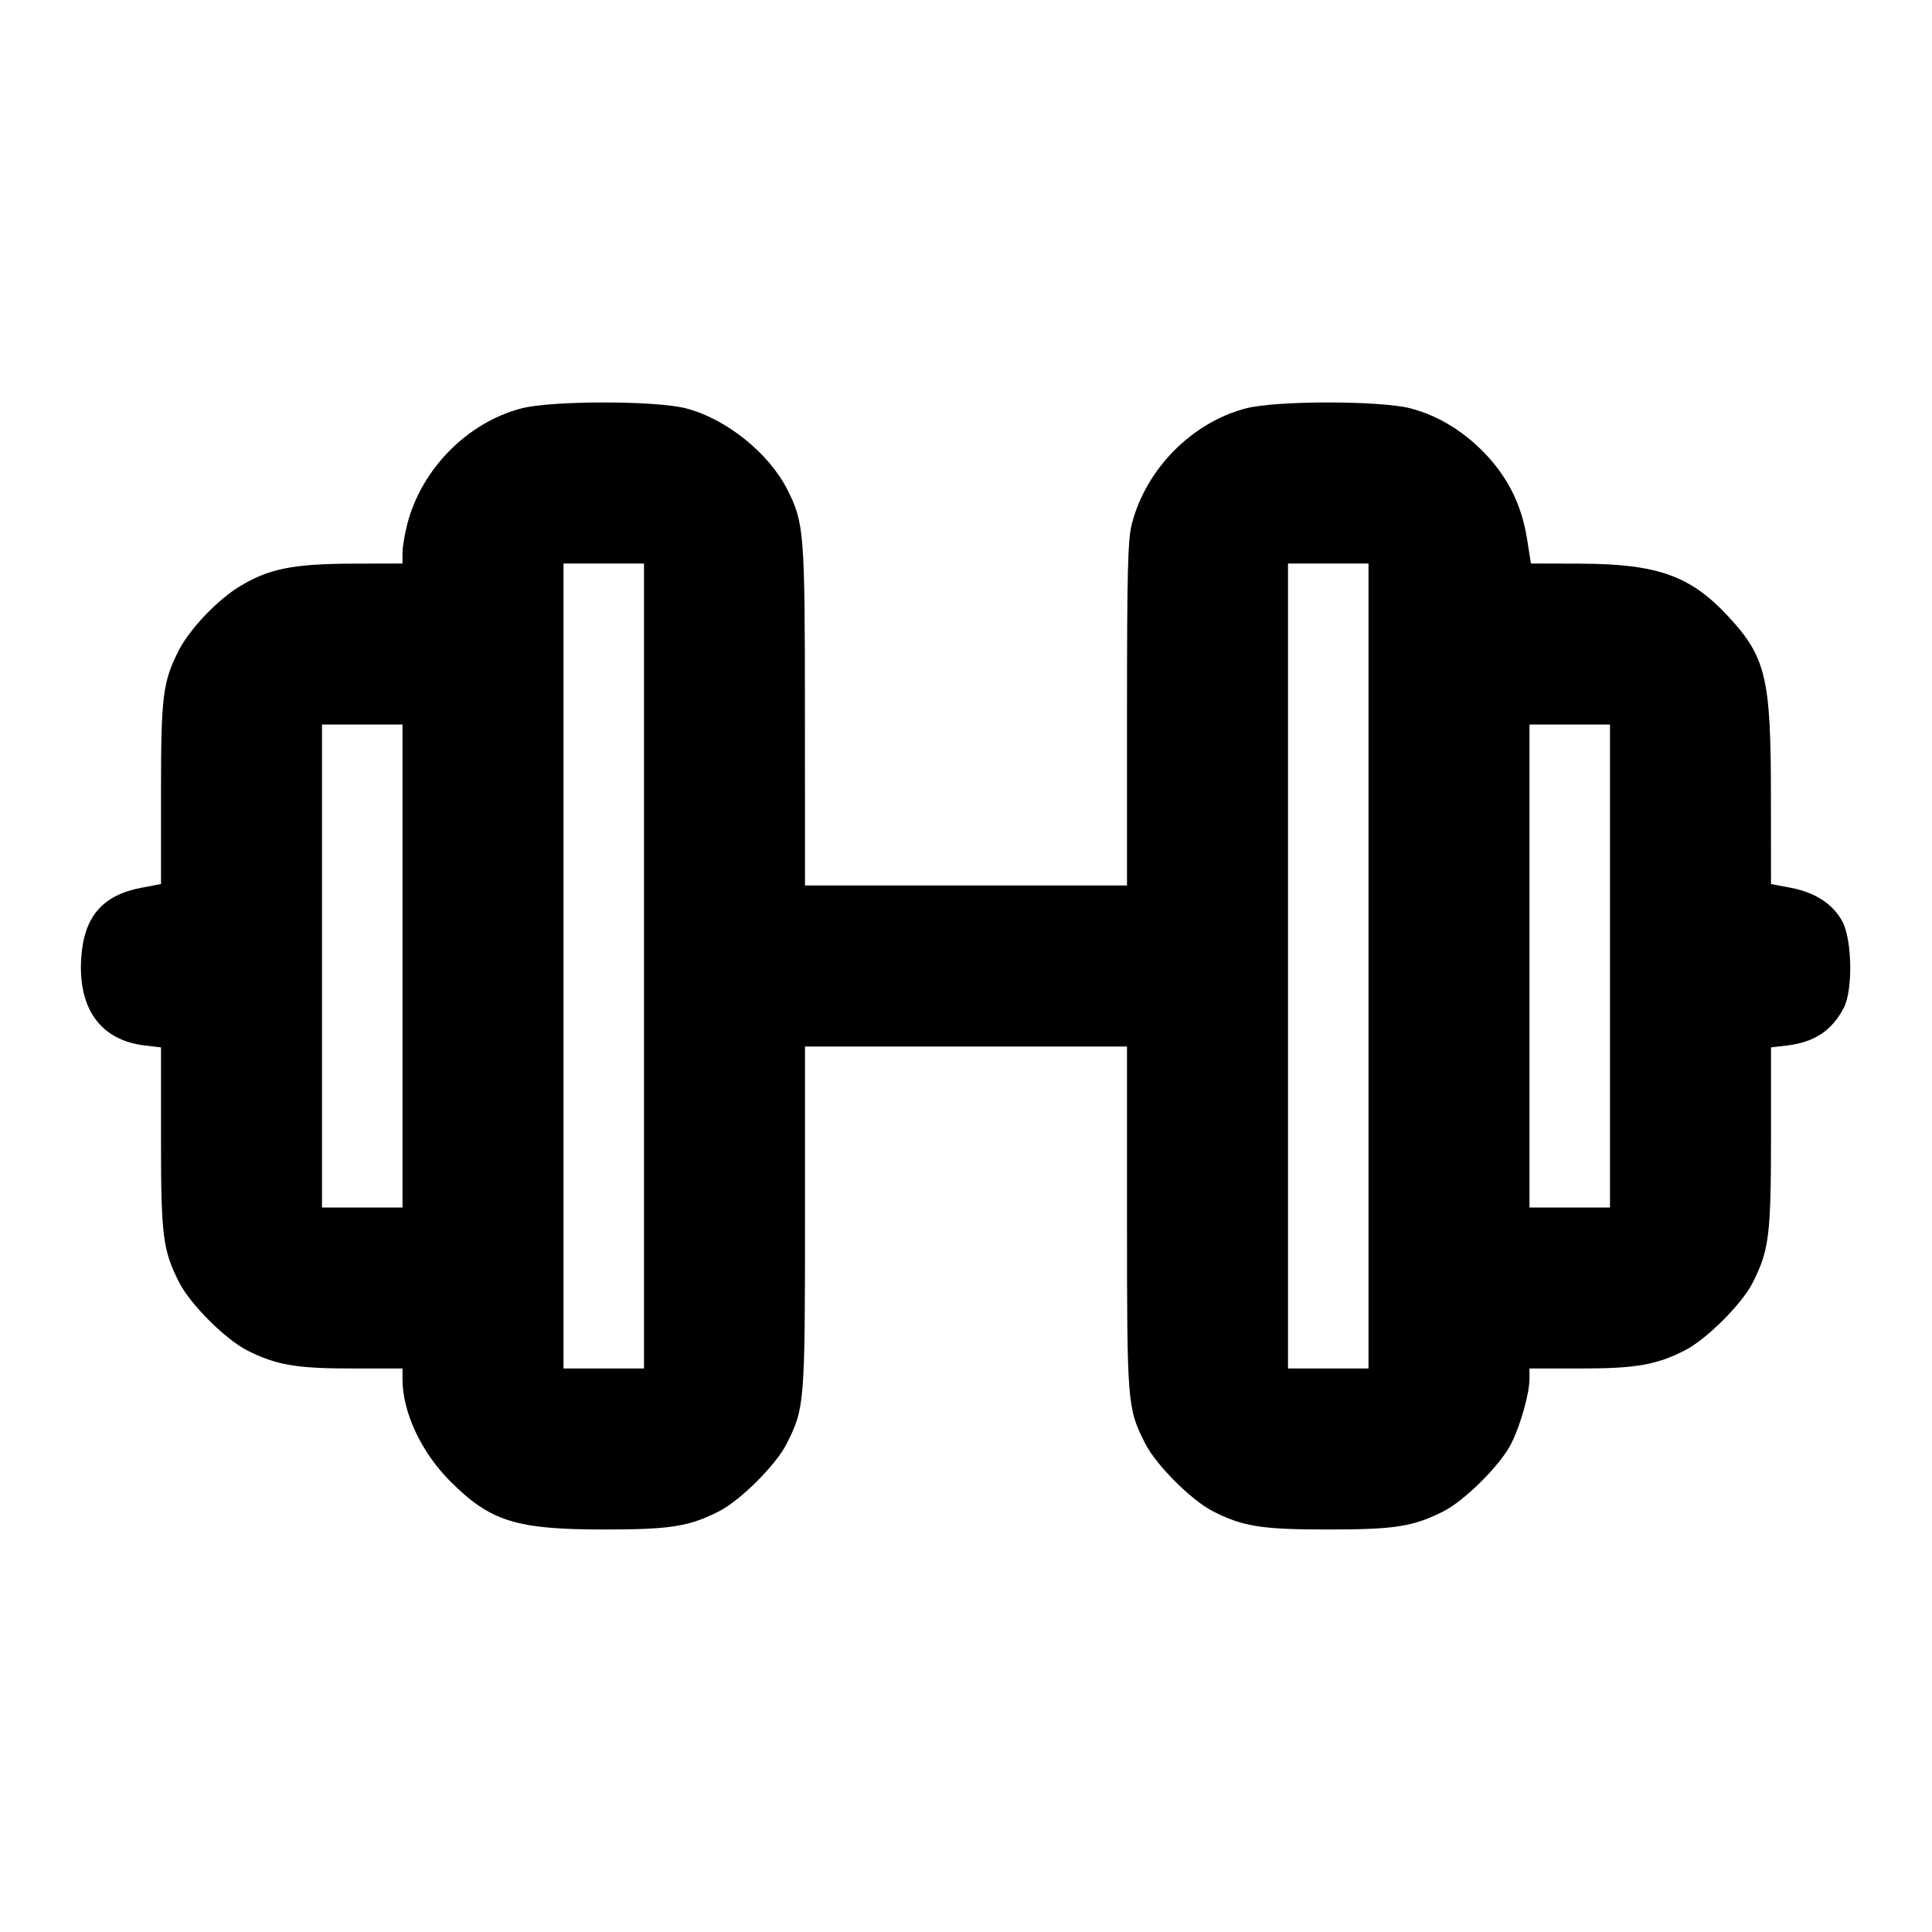 <svg xmlns="http://www.w3.org/2000/svg" width="24" height="24" viewBox="0 0 24 24" fill="none" stroke="currentColor" stroke-width="2" stroke-linecap="round" stroke-linejoin="round" class="icon icon-tabler icons-tabler-outline icon-tabler-barbell"><path d="M6.477 5.073 C 5.806 5.249,5.238 5.823,5.060 6.508 C 5.027 6.634,5.000 6.796,5.000 6.868 L 5.000 7.000 4.370 7.002 C 3.639 7.005,3.342 7.065,2.983 7.281 C 2.703 7.449,2.354 7.816,2.219 8.083 C 2.022 8.470,2.000 8.651,2.000 9.859 L 2.000 10.982 1.756 11.028 C 1.272 11.120,1.042 11.388,1.009 11.900 C 0.968 12.532,1.251 12.922,1.797 12.987 L 2.000 13.011 2.000 14.137 C 2.000 15.357,2.022 15.528,2.225 15.930 C 2.361 16.199,2.801 16.639,3.070 16.775 C 3.428 16.956,3.679 17.000,4.368 17.000 L 5.000 17.000 5.000 17.132 C 5.000 17.543,5.233 18.042,5.596 18.404 C 6.091 18.899,6.413 19.000,7.500 19.000 C 8.329 19.000,8.556 18.964,8.930 18.775 C 9.196 18.640,9.638 18.200,9.771 17.937 C 9.995 17.496,10.000 17.431,10.000 15.124 L 10.000 13.000 12.000 13.000 L 14.000 13.000 14.000 15.132 C 14.000 17.443,14.004 17.494,14.225 17.930 C 14.361 18.199,14.801 18.639,15.070 18.775 C 15.444 18.964,15.671 19.000,16.500 19.000 C 17.329 19.000,17.556 18.964,17.930 18.775 C 18.196 18.640,18.638 18.200,18.771 17.937 C 18.888 17.707,19.000 17.309,19.000 17.124 L 19.000 17.000 19.632 17.000 C 20.321 17.000,20.572 16.956,20.930 16.775 C 21.196 16.640,21.638 16.200,21.771 15.937 C 21.976 15.534,22.000 15.342,22.000 14.130 L 22.000 13.011 22.197 12.988 C 22.539 12.947,22.754 12.805,22.904 12.520 C 23.018 12.303,23.009 11.679,22.888 11.450 C 22.773 11.232,22.551 11.086,22.244 11.028 L 22.000 10.982 21.999 9.881 C 21.999 8.419,21.937 8.161,21.465 7.653 C 20.999 7.152,20.590 7.006,19.639 7.002 L 19.018 7.000 18.969 6.692 C 18.905 6.287,18.743 5.953,18.471 5.659 C 18.198 5.366,17.872 5.164,17.523 5.073 C 17.147 4.975,15.853 4.975,15.477 5.073 C 14.806 5.249,14.238 5.823,14.060 6.508 C 14.010 6.697,14.000 7.108,14.000 8.868 L 14.000 11.000 12.000 11.000 L 10.000 11.000 9.999 8.890 C 9.999 6.612,9.990 6.494,9.781 6.083 C 9.551 5.628,9.022 5.203,8.523 5.073 C 8.147 4.975,6.853 4.975,6.477 5.073 M8.000 12.000 L 8.000 17.000 7.500 17.000 L 7.000 17.000 7.000 12.000 L 7.000 7.000 7.500 7.000 L 8.000 7.000 8.000 12.000 M17.000 12.000 L 17.000 17.000 16.500 17.000 L 16.000 17.000 16.000 12.000 L 16.000 7.000 16.500 7.000 L 17.000 7.000 17.000 12.000 M5.000 12.000 L 5.000 15.000 4.500 15.000 L 4.000 15.000 4.000 12.000 L 4.000 9.000 4.500 9.000 L 5.000 9.000 5.000 12.000 M20.000 12.000 L 20.000 15.000 19.500 15.000 L 19.000 15.000 19.000 12.000 L 19.000 9.000 19.500 9.000 L 20.000 9.000 20.000 12.000 " stroke="none" fill="black" fill-rule="evenodd"></path></svg>